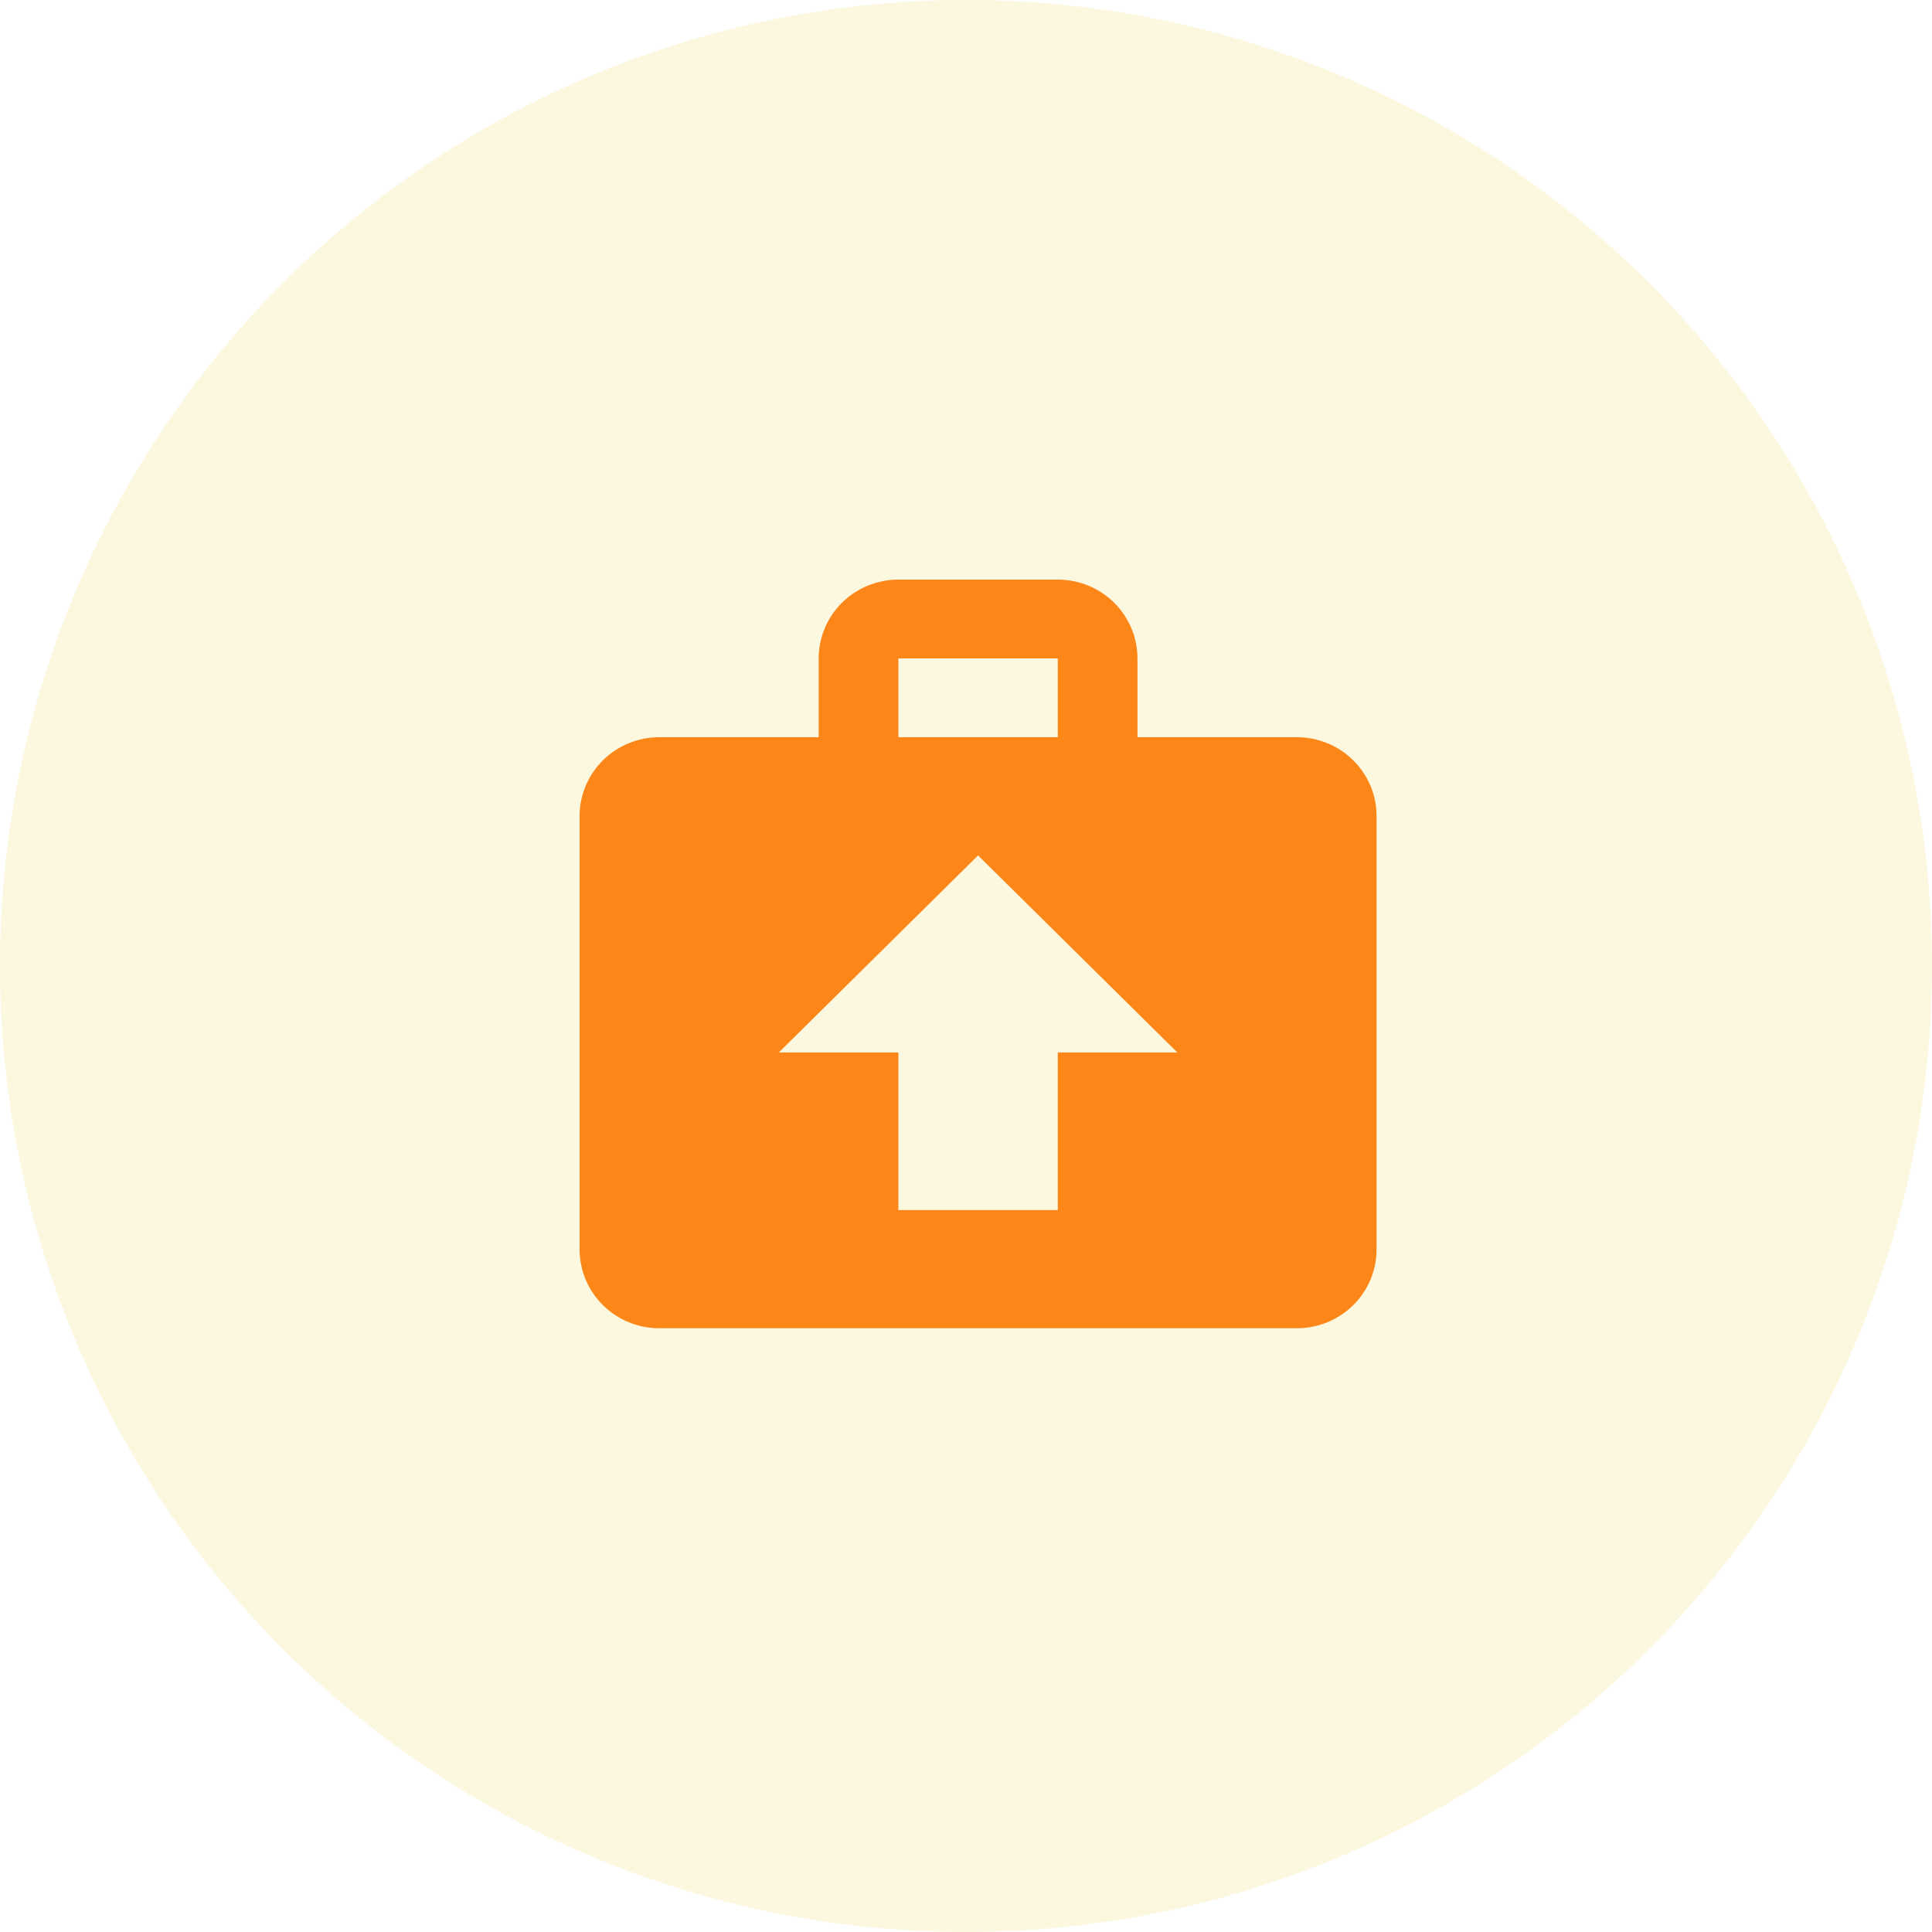 <?xml version="1.0" encoding="UTF-8"?>
<svg width="80px" height="80px" viewBox="0 0 80 80" version="1.1" xmlns="http://www.w3.org/2000/svg" xmlns:xlink="http://www.w3.org/1999/xlink">
    <title>set_update</title>
    <g id="defi" stroke="none" stroke-width="1" fill="none" fill-rule="evenodd">
        <g id="个人中心9设置" transform="translate(-63, -320)">
            <g id="编组备份-2" transform="translate(30, 290)">
                <g id="set_update" transform="translate(33, 30)">
                    <circle id="椭圆形" fill-opacity="0.159" fill="#E8CA37" cx="40" cy="40" r="40"></circle>
                    <g id="消息" transform="translate(19, 20)" fill-rule="nonzero">
                        <rect id="矩形" fill="#000000" opacity="0" x="0" y="0" width="40" height="40"></rect>
                        <g id="资金" transform="translate(1, 0)">
                            <rect id="矩形" fill="#000000" opacity="0" x="3" y="0" width="36" height="36"></rect>
                            <g id="版本管理">
                                <rect id="矩形" fill="#000000" opacity="0" x="0" y="0" width="40" height="40"></rect>
                                <path d="M17.2,4 L23.8,4 C24.675,4 25.515,4.344 26.133,4.956 C26.752,5.568 27.1,6.398 27.1,7.263 L27.1,10.526 L33.7,10.526 C34.575,10.526 35.415,10.87 36.033,11.482 C36.652,12.094 37,12.924 37,13.789 L37,31.737 C37,32.602 36.652,33.432 36.033,34.044 C35.415,34.656 34.575,35 33.7,35 L7.3,35 C6.425,35 5.585,34.656 4.967,34.044 C4.348,33.432 4,32.602 4,31.737 L4,13.789 C4,12.924 4.348,12.094 4.967,11.482 C5.585,10.87 6.425,10.526 7.3,10.526 L13.9,10.526 L13.9,7.263 C13.9,6.398 14.248,5.568 14.867,4.956 C15.485,4.344 16.325,4 17.2,4 M23.8,10.526 L23.8,7.263 L17.2,7.263 L17.2,10.526 L23.8,10.526 M20.5,15.421 L12.25,23.579 L17.2,23.579 L17.2,30.105 L23.8,30.105 L23.8,23.579 L28.75,23.579 L20.5,15.421 Z" id="形状" fill="#FD8619"></path>
                            </g>
                        </g>
                    </g>
                </g>
            </g>
        </g>
    </g>
</svg>